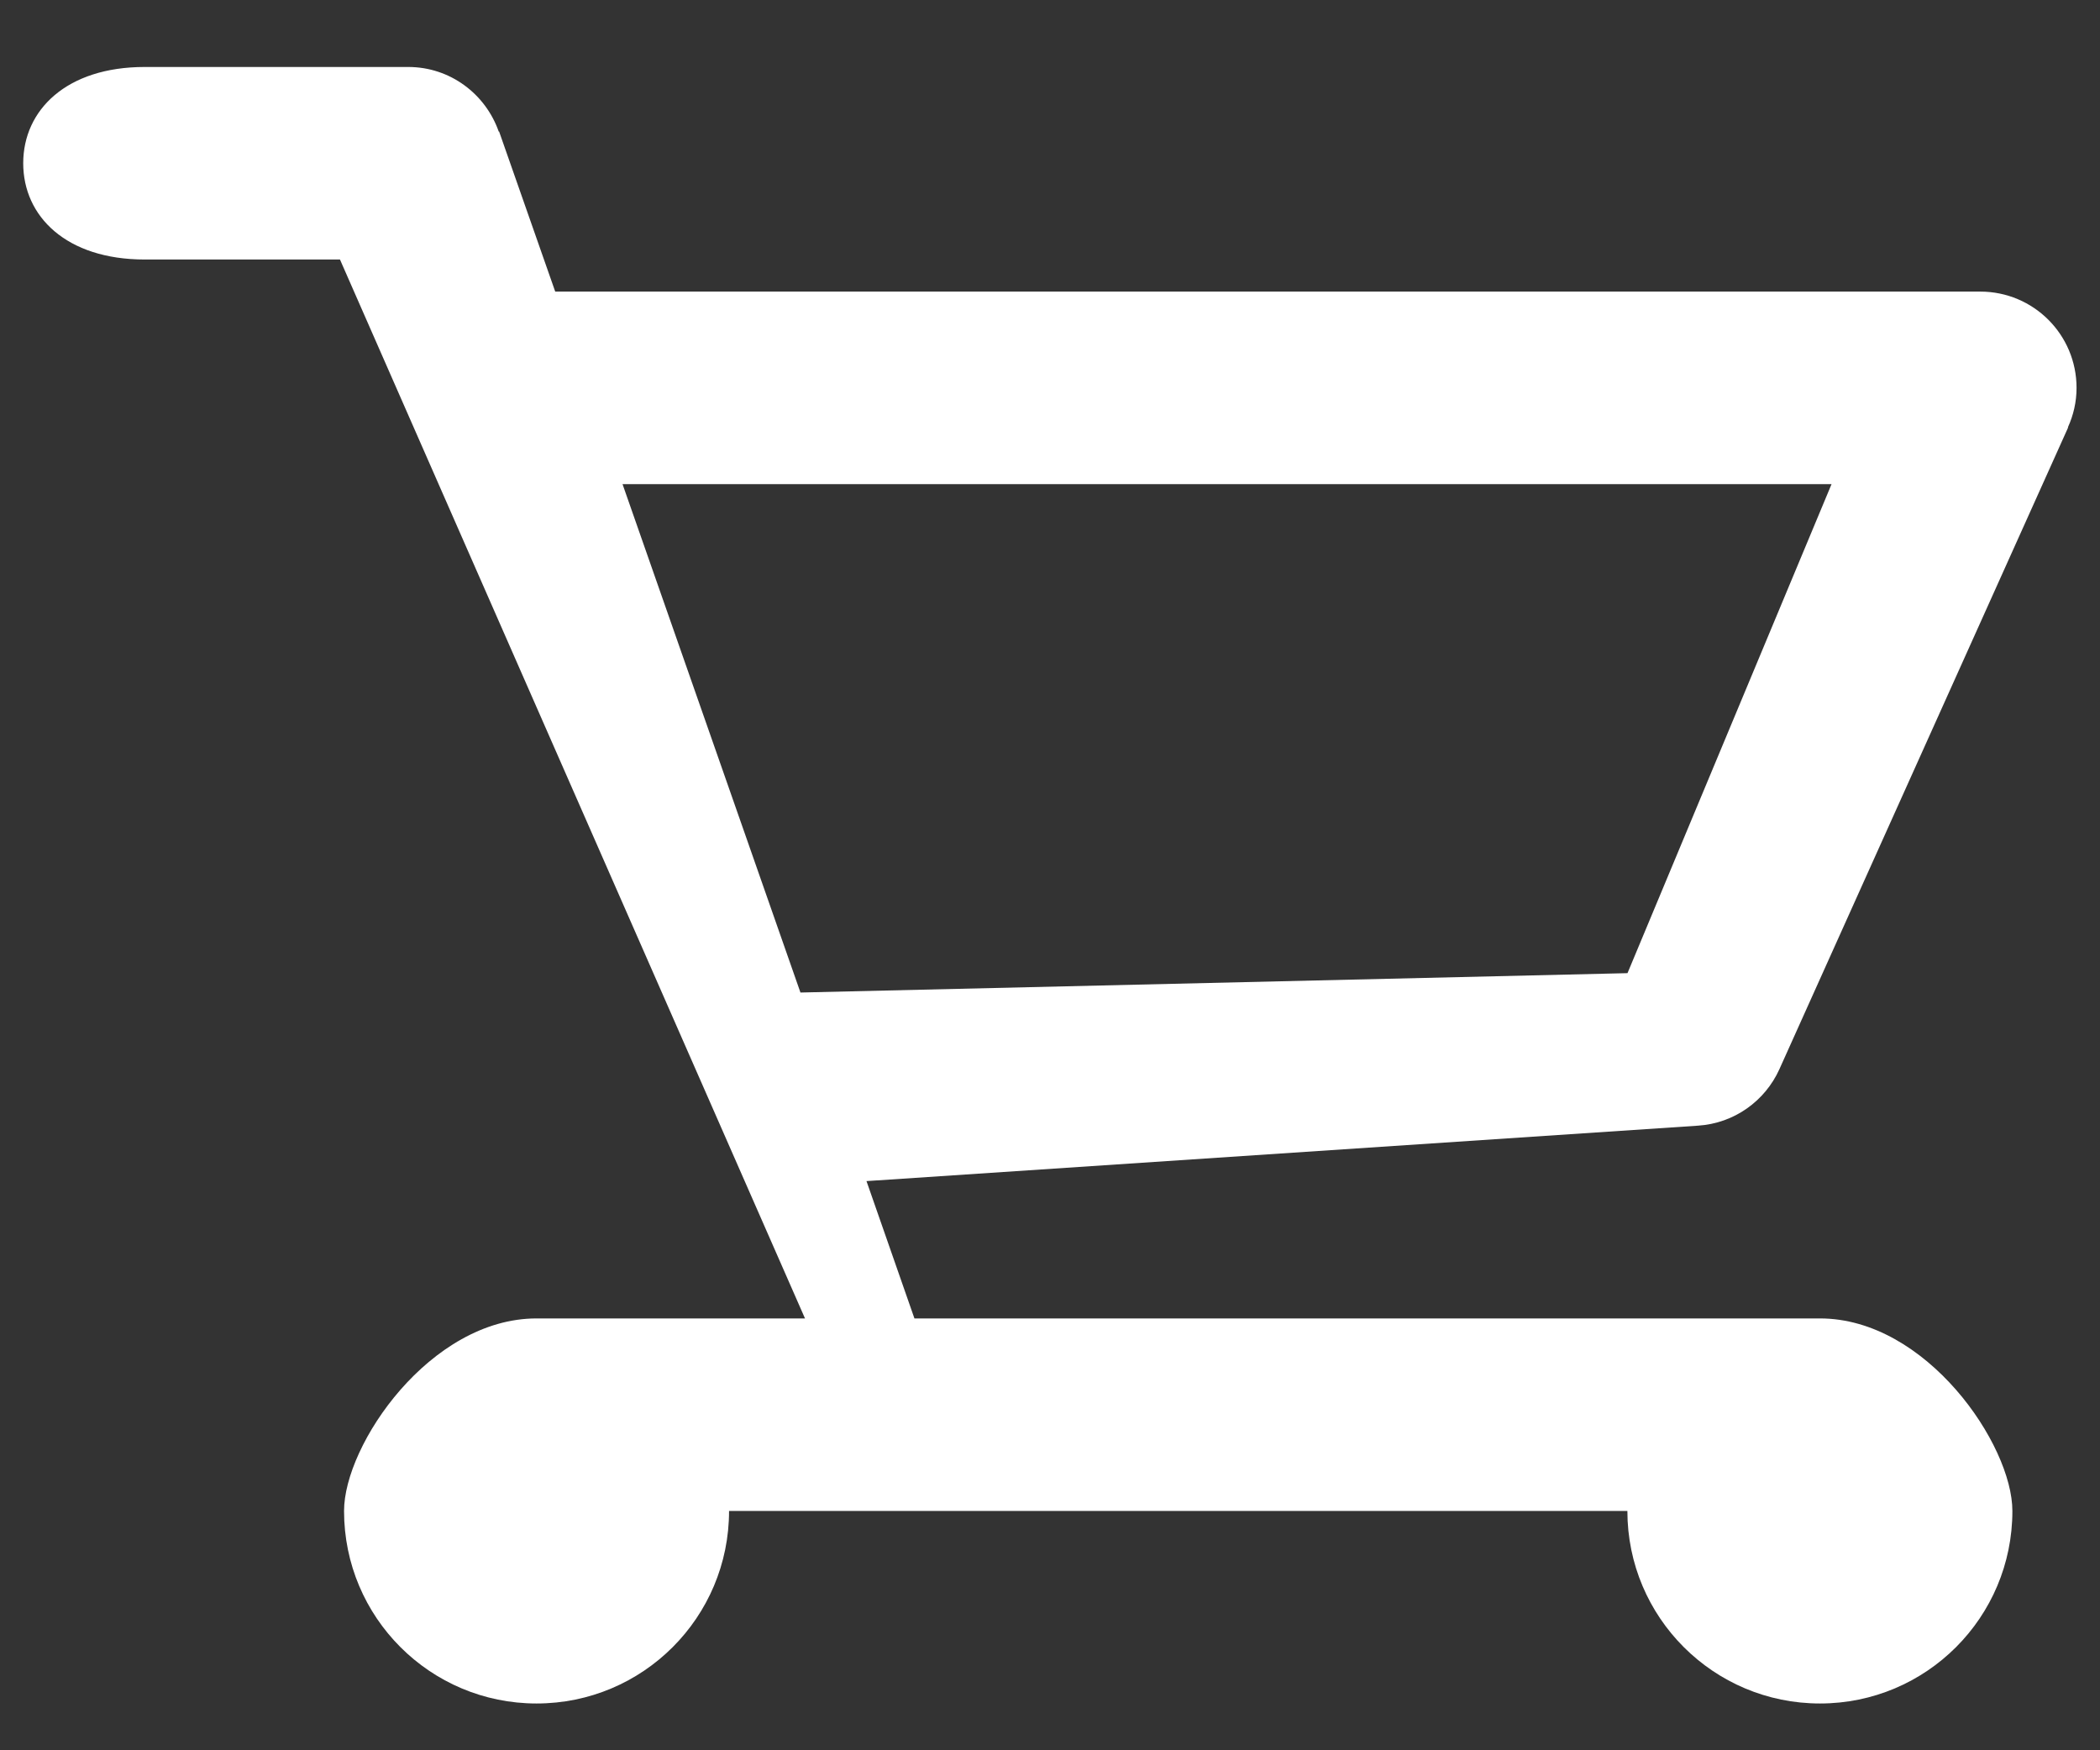 <svg 
 xmlns="http://www.w3.org/2000/svg"
 xmlns:xlink="http://www.w3.org/1999/xlink"
 width="18px" height="15px" viewBox="0 0 18 15">
<rect x="0" y="0" width="18" height="15" fill="#333333" stroke="none"/>
<path fill-rule="evenodd"  fill="rgb(255, 255, 255)"
 d="M17.725,3.662 L17.727,3.663 L15.252,9.163 L15.252,9.163 C15.130,9.434 14.866,9.627 14.554,9.647 L14.554,9.647 L7.427,10.122 L7.838,11.299 L15.600,11.299 C16.511,11.299 17.249,12.38 17.249,12.949 C17.249,13.861 16.511,14.599 15.600,14.599 C14.688,14.599 13.949,13.861 13.949,12.949 L6.249,12.949 C6.249,13.861 5.511,14.599 4.599,14.599 C3.688,14.599 2.949,13.861 2.949,12.949 C2.949,12.38 3.688,11.299 4.599,11.299 L6.90,11.299 L2.914,2.224 L1.24,2.224 C0.569,2.224 0.199,1.855 0.199,1.399 C0.199,0.944 0.569,0.574 1.24,0.574 L3.499,0.574 C3.859,0.574 4.162,0.806 4.275,1.128 L4.278,1.127 L4.759,2.499 L16.974,2.499 C17.430,2.499 17.799,2.868 17.799,3.324 C17.799,3.445 17.772,3.559 17.725,3.662 ZM5.336,4.149 L6.861,8.506 L13.950,8.34 L15.699,4.149 L5.336,4.149 Z"/>
</svg>